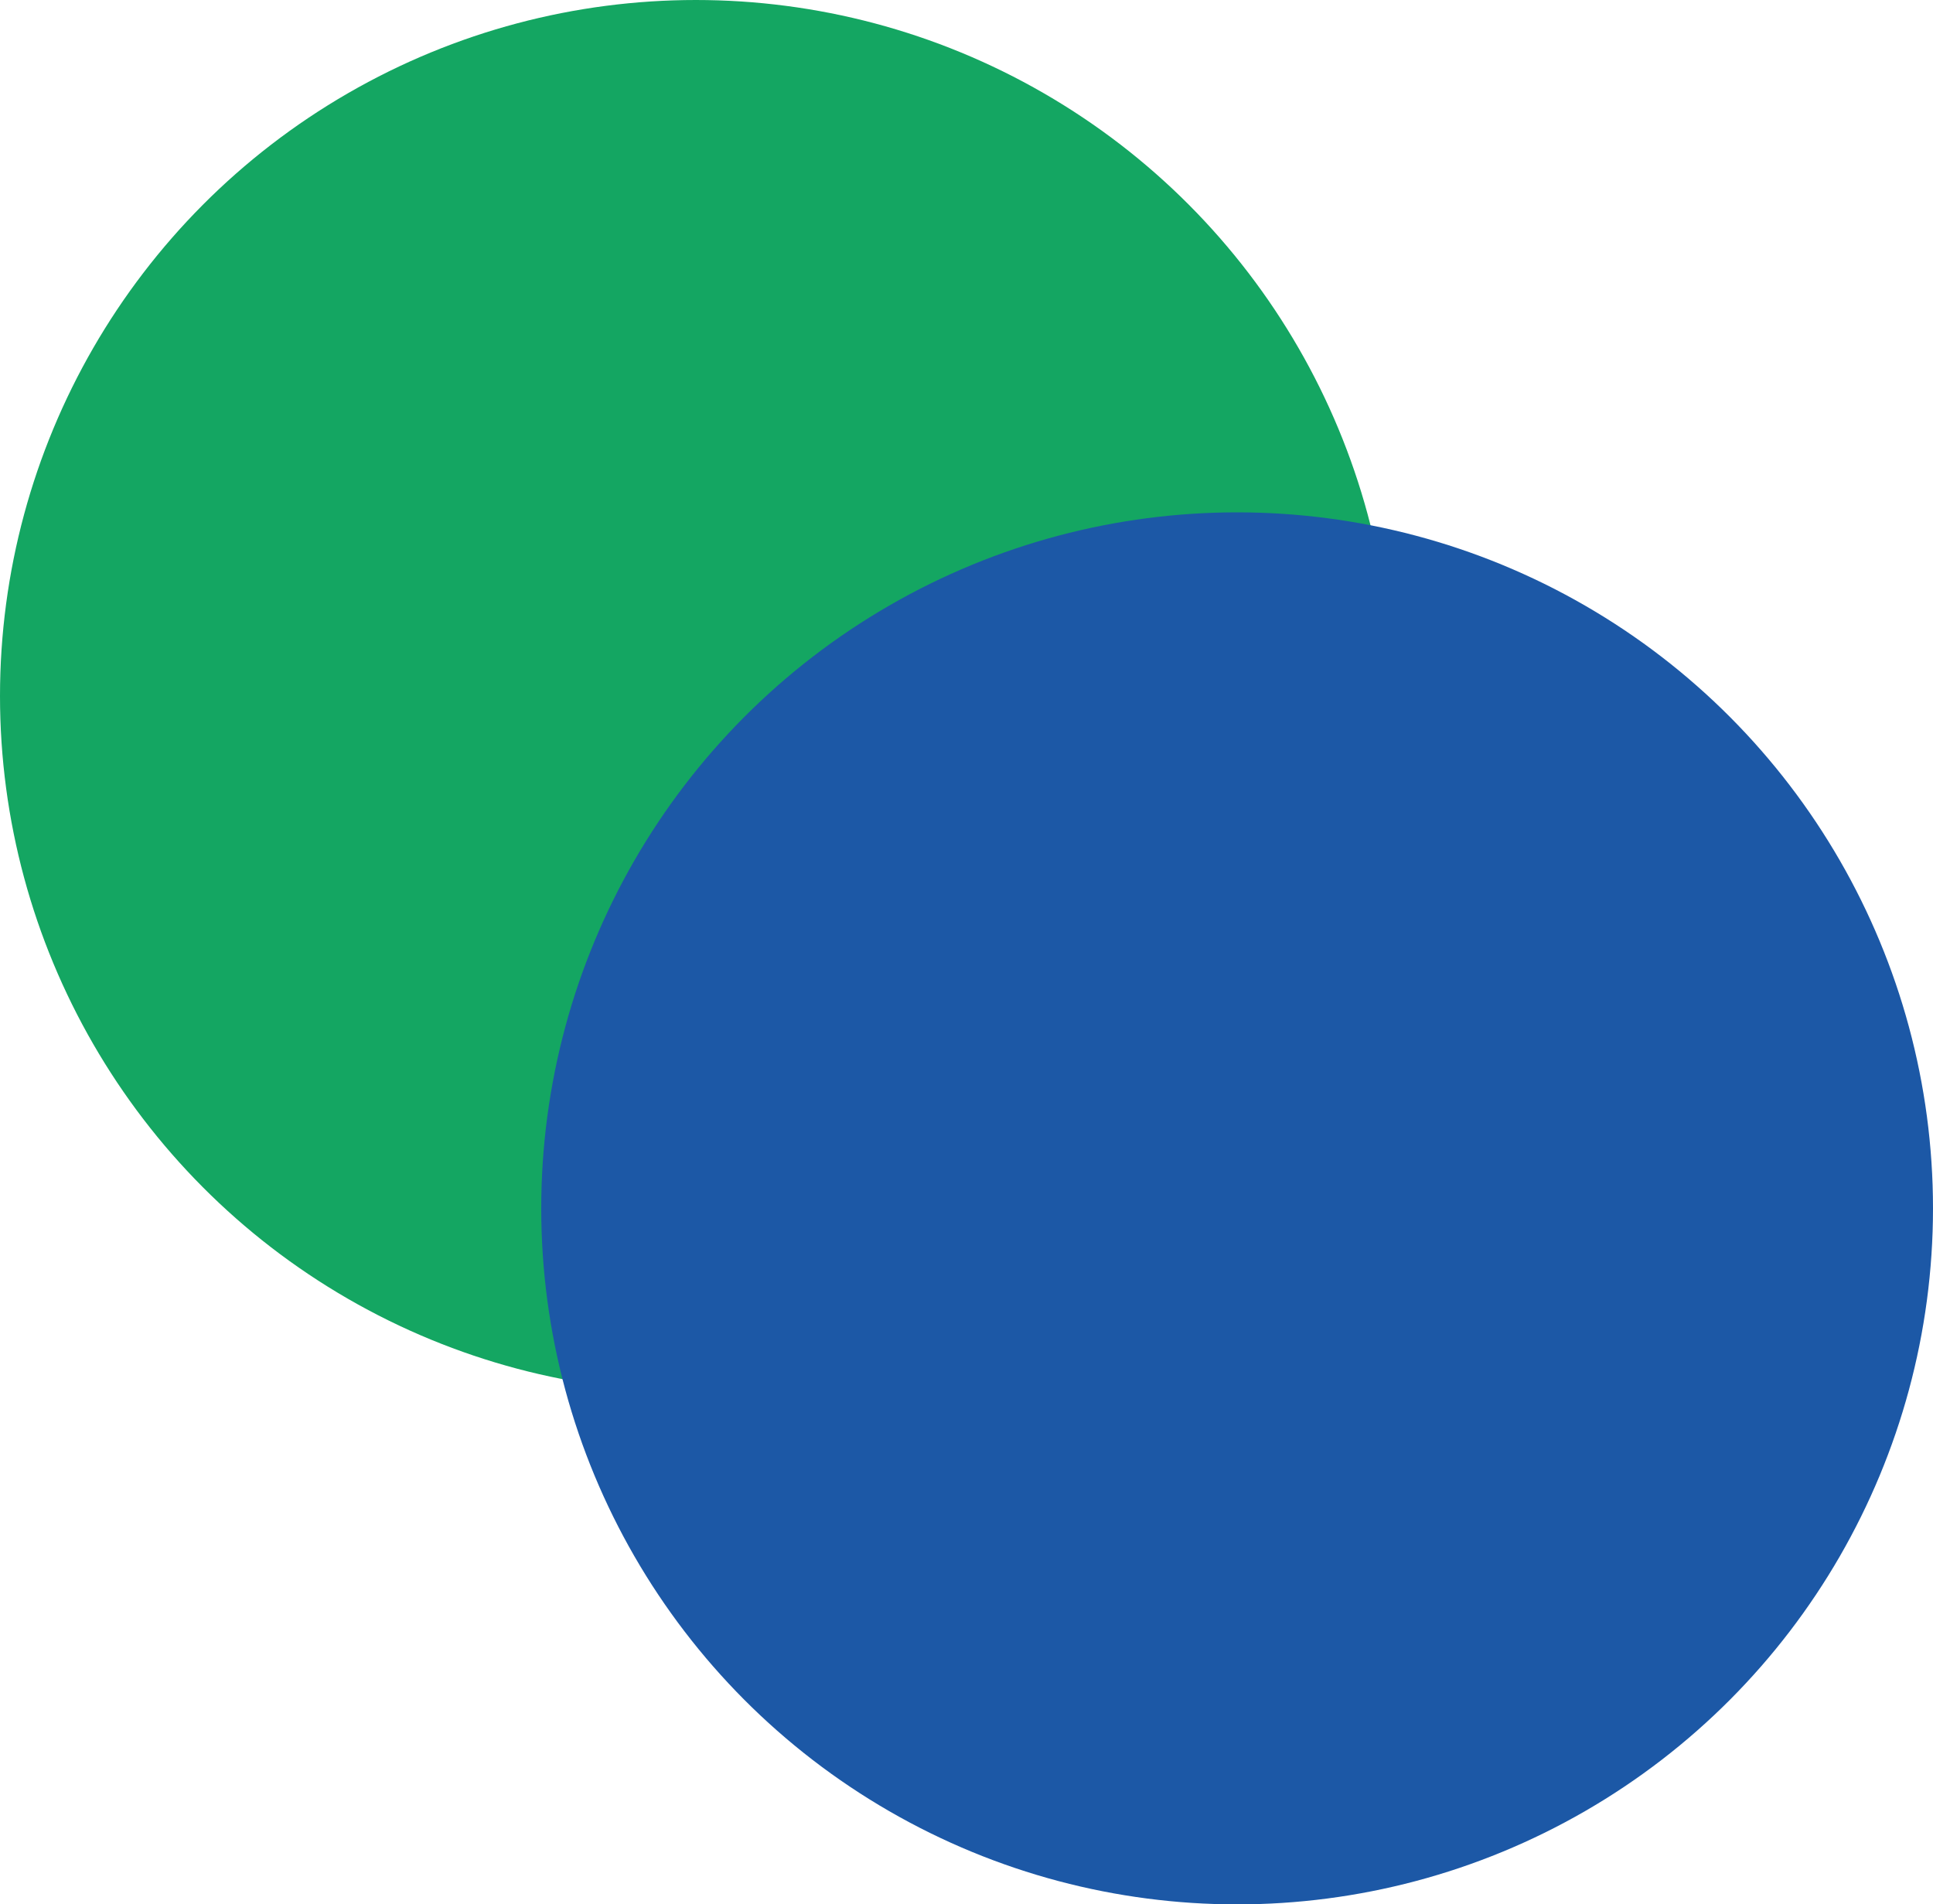 <svg width="200" height="197" viewBox="0 0 200 197" fill="none" xmlns="http://www.w3.org/2000/svg">
<circle cx="72" cy="72" r="72" fill="#14a662"/>
<g style="mix-blend-mode:multiply">
<circle cx="128" cy="125" r="72" fill="#1c58a6"/>
</g>
</svg>
